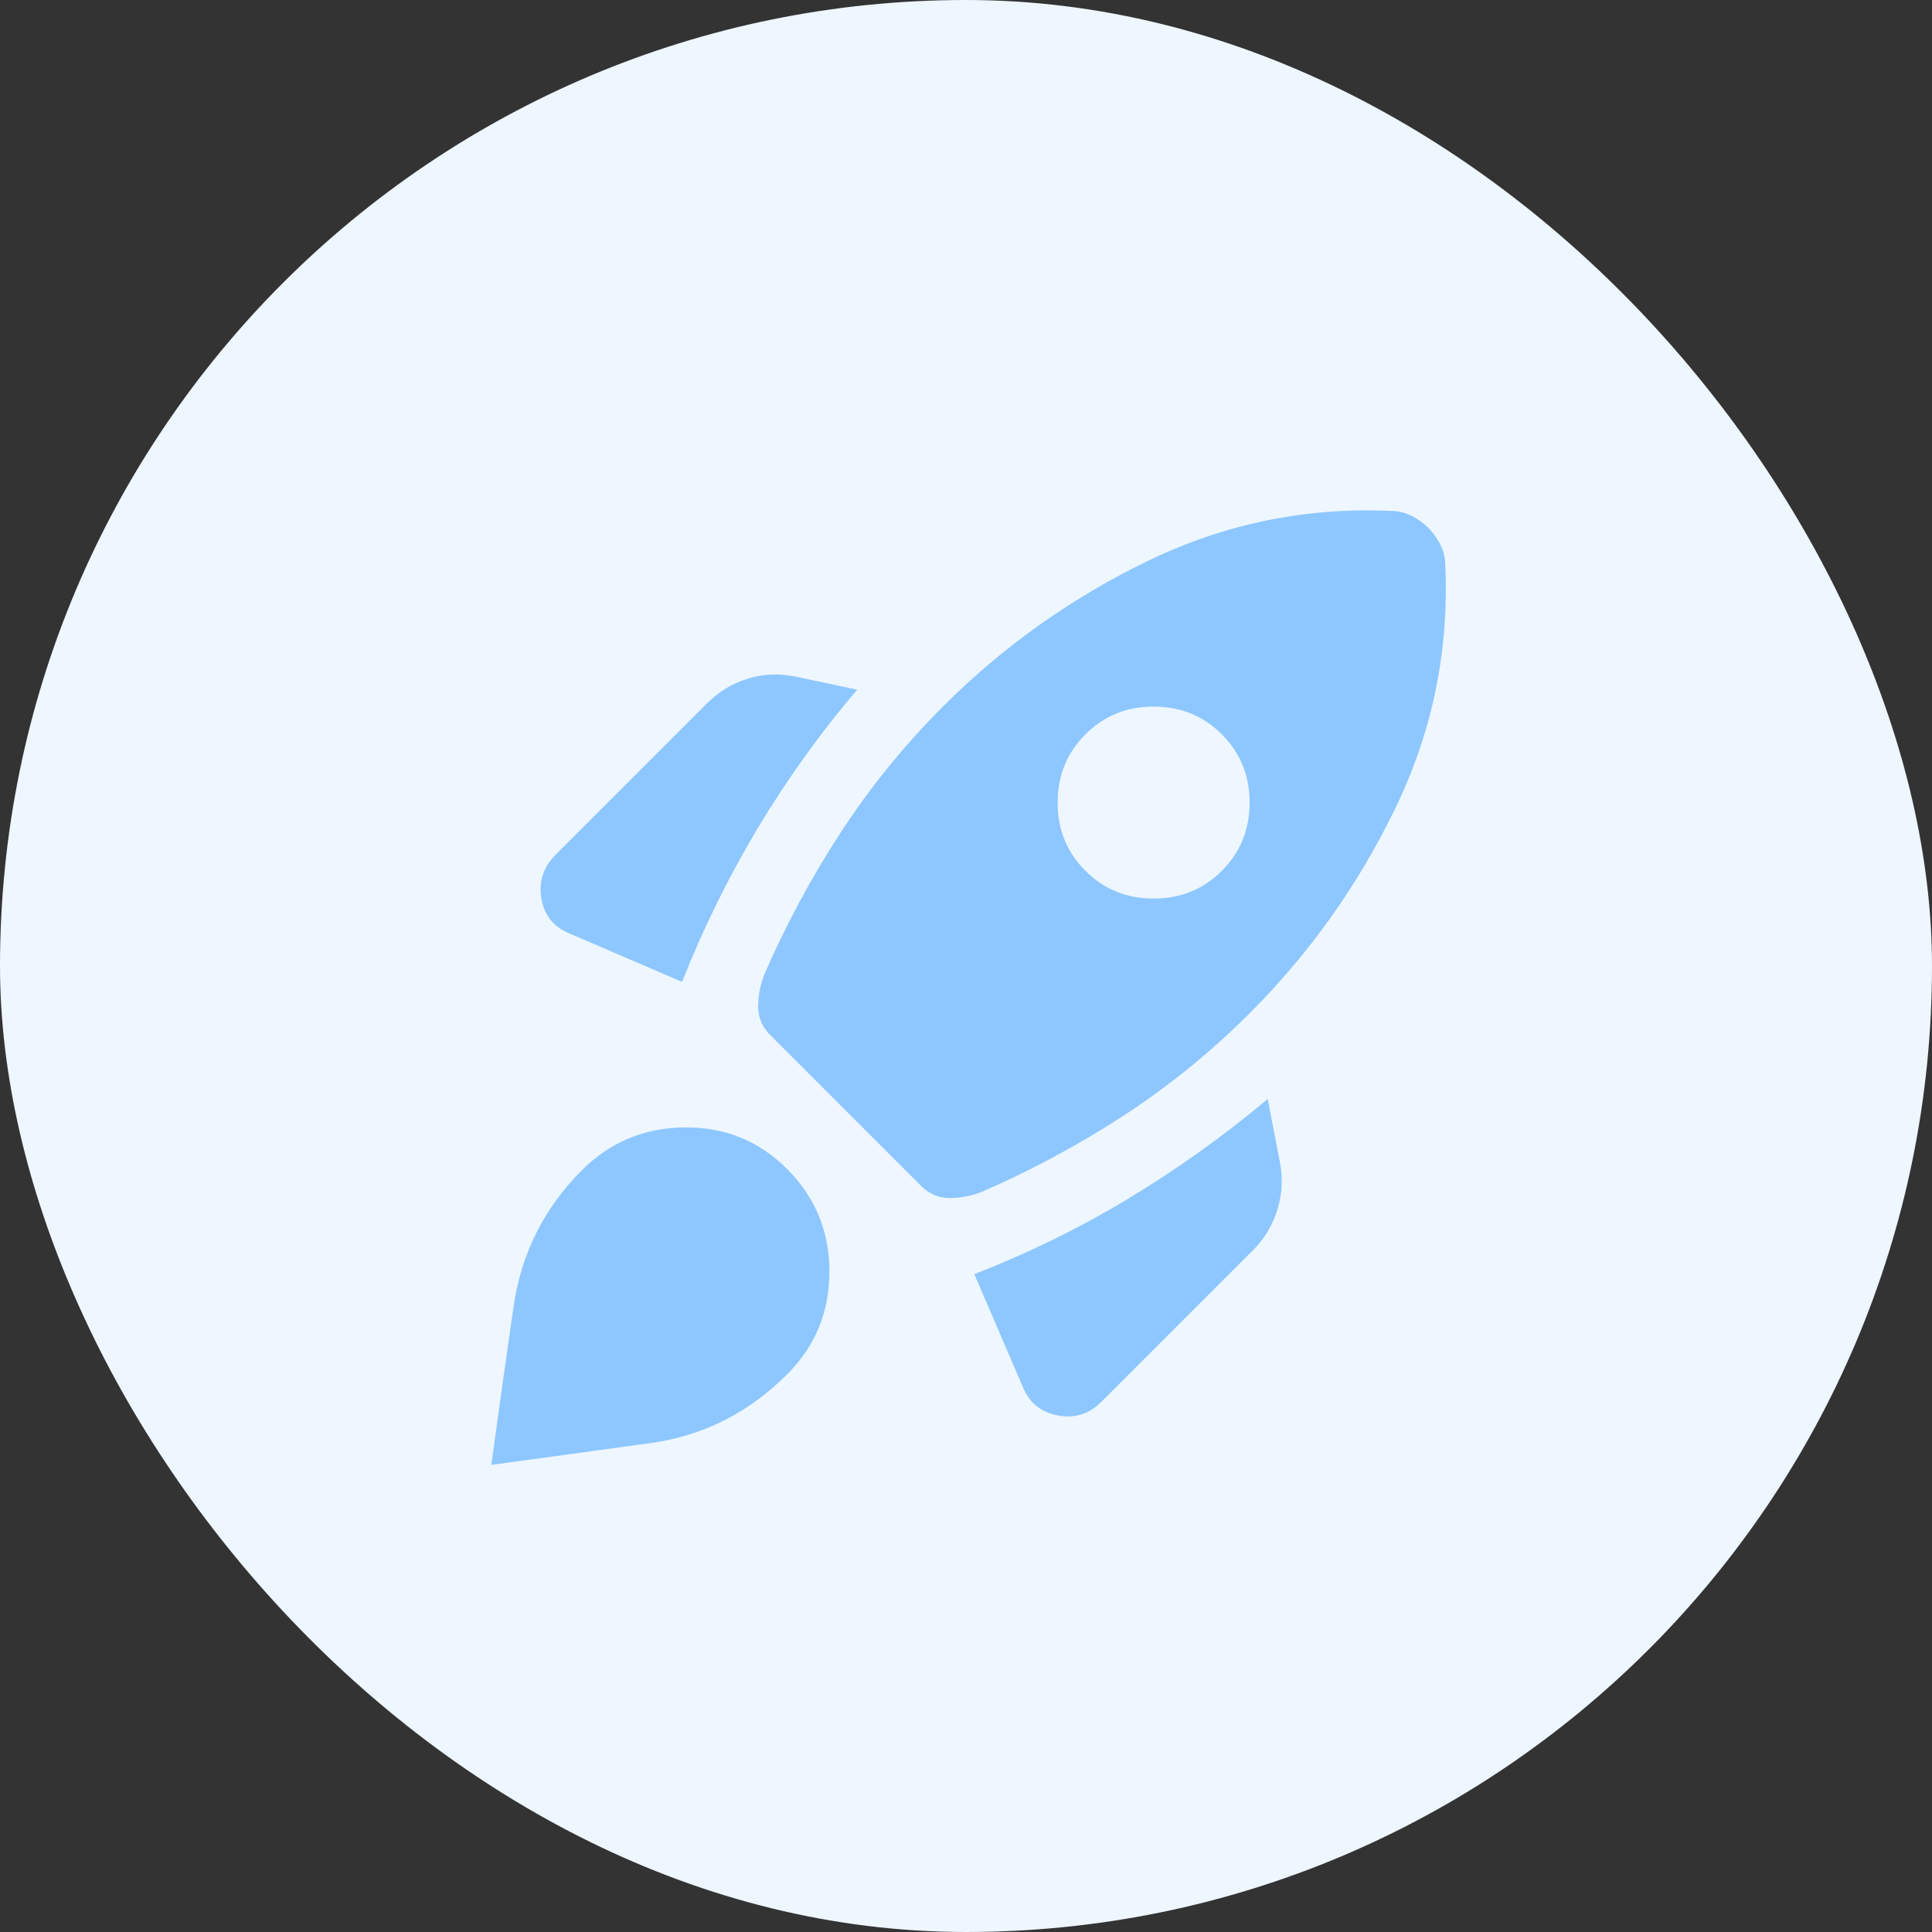 <svg width="40" height="40" viewBox="0 0 40 40" fill="none" xmlns="http://www.w3.org/2000/svg">
<rect x="0" y="0" width="40" height="40" fill="#333333" stroke="none"/>
<g id="Frame 40974">
<rect width="40" height="40" rx="20" fill="#EEF6FF"/>
<g id="rocket_launch">
<mask id="mask0_110_5062" style="mask-type:alpha" maskUnits="userSpaceOnUse" x="7" y="8" width="25" height="25">
<rect id="Bounding box" x="7.997" y="8.179" width="24" height="24" fill="#D9D9D9"/>
</mask>
<g mask="url(#mask0_110_5062)">
<path id="rocket_launch_2" d="M14.122 20.329C14.555 19.229 15.076 18.171 15.684 17.154C16.293 16.137 16.98 15.179 17.747 14.279L16.447 14.004C16.114 13.938 15.789 13.954 15.472 14.054C15.155 14.154 14.88 14.321 14.647 14.554L11.497 17.704C11.247 17.954 11.151 18.254 11.21 18.604C11.268 18.954 11.464 19.196 11.797 19.329L14.122 20.329ZM28.822 10.579C27.055 10.496 25.376 10.838 23.785 11.604C22.193 12.371 20.772 13.379 19.522 14.629C18.722 15.429 18.018 16.296 17.41 17.229C16.801 18.163 16.272 19.146 15.822 20.179C15.739 20.396 15.697 20.617 15.697 20.842C15.697 21.067 15.78 21.262 15.947 21.429L19.072 24.554C19.239 24.721 19.434 24.804 19.66 24.804C19.884 24.804 20.105 24.762 20.322 24.679C21.355 24.229 22.339 23.7 23.272 23.092C24.205 22.483 25.072 21.779 25.872 20.979C27.122 19.729 28.13 18.308 28.897 16.717C29.664 15.125 30.005 13.446 29.922 11.679C29.922 11.546 29.889 11.412 29.822 11.279C29.755 11.146 29.672 11.029 29.572 10.929C29.472 10.829 29.355 10.746 29.222 10.679C29.089 10.613 28.955 10.579 28.822 10.579ZM22.472 18.029C22.089 17.646 21.897 17.175 21.897 16.617C21.897 16.058 22.089 15.588 22.472 15.204C22.855 14.821 23.326 14.629 23.884 14.629C24.443 14.629 24.914 14.821 25.297 15.204C25.68 15.588 25.872 16.058 25.872 16.617C25.872 17.175 25.68 17.646 25.297 18.029C24.914 18.413 24.443 18.604 23.884 18.604C23.326 18.604 22.855 18.413 22.472 18.029ZM20.172 26.379L21.172 28.704C21.305 29.038 21.547 29.238 21.897 29.304C22.247 29.371 22.547 29.279 22.797 29.029L25.947 25.879C26.18 25.646 26.347 25.367 26.447 25.042C26.547 24.717 26.564 24.387 26.497 24.054L26.247 22.754C25.33 23.521 24.368 24.208 23.36 24.817C22.351 25.425 21.289 25.946 20.172 26.379ZM12.047 24.229C12.63 23.646 13.339 23.35 14.172 23.342C15.005 23.333 15.714 23.621 16.297 24.204C16.88 24.788 17.172 25.496 17.172 26.329C17.172 27.163 16.88 27.871 16.297 28.454C15.497 29.254 14.551 29.729 13.46 29.879C12.368 30.029 11.272 30.179 10.172 30.329C10.322 29.229 10.476 28.133 10.634 27.042C10.793 25.95 11.264 25.012 12.047 24.229Z" fill="#8EC7FF"/>
</g>
</g>
</g>
</svg>
